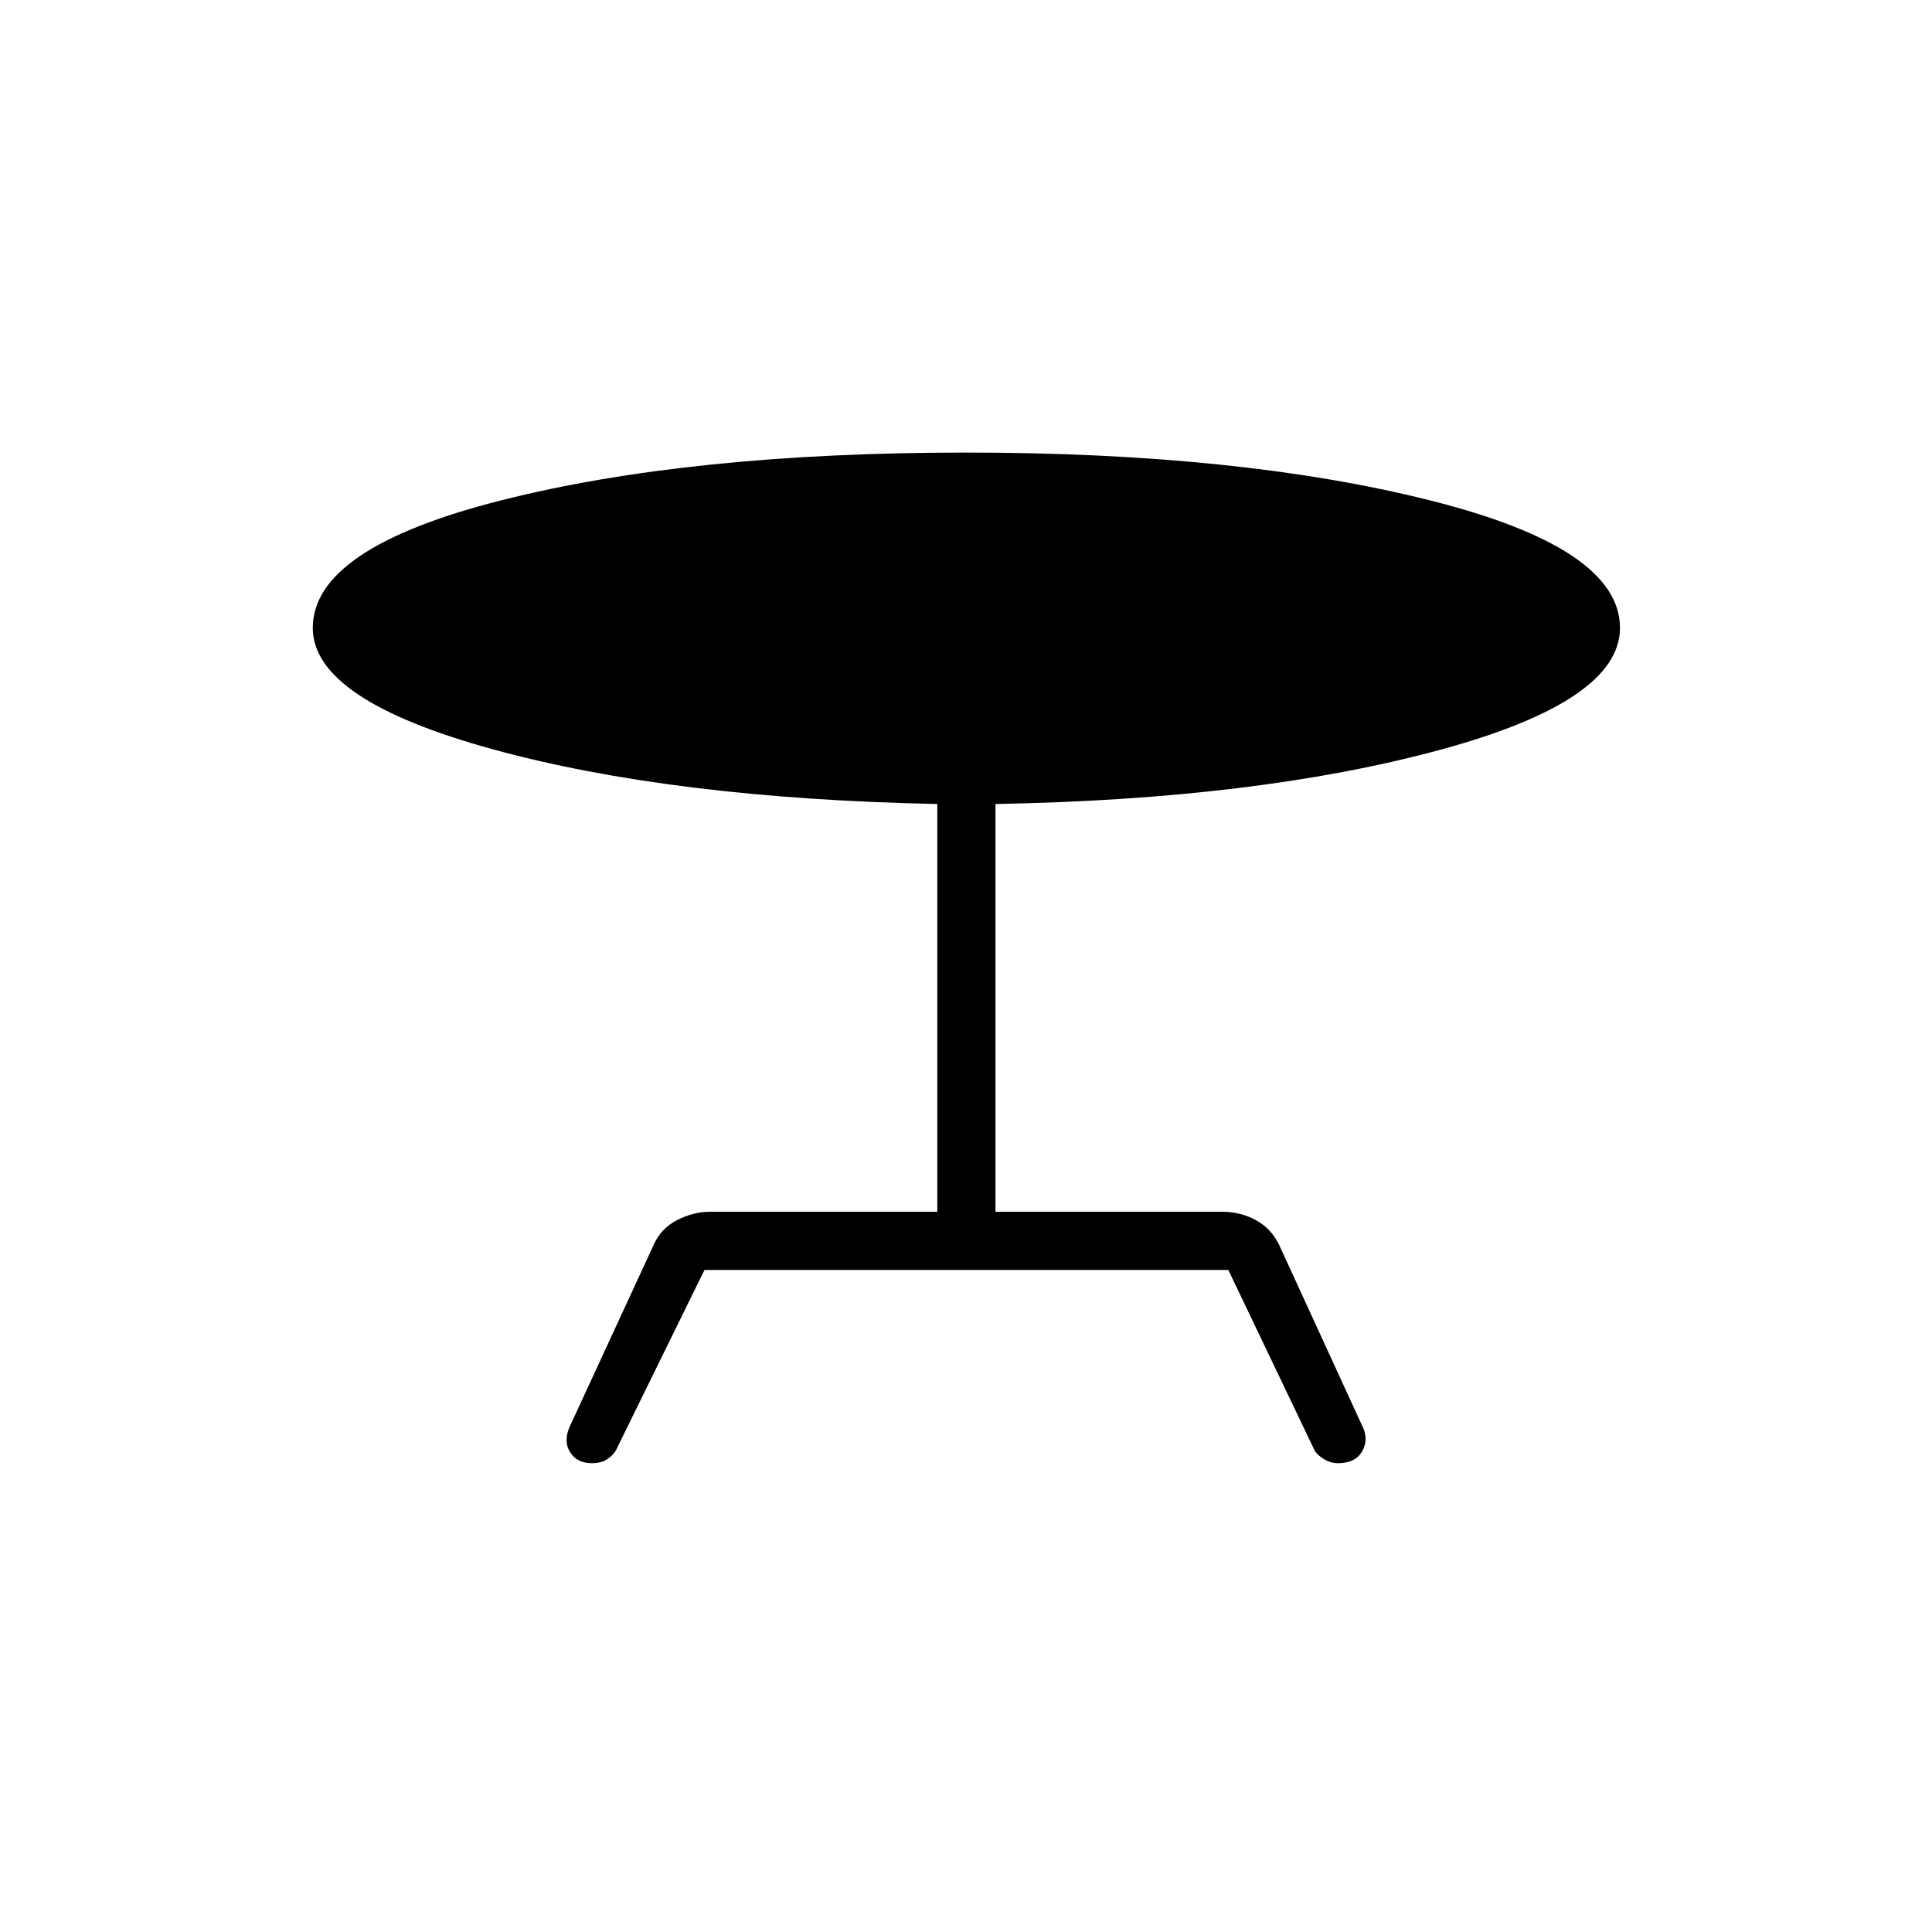 <svg xmlns="http://www.w3.org/2000/svg" height="20" viewBox="0 -960 960 960" width="20"><path d="m283.73-252.5 41.08-88.96q3.65-8.23 11.73-12.33 8.08-4.09 16.15-4.09h113.04V-560.5Q334-563.19 244.71-587.73q-89.29-24.54-89.29-60.27 0-39.69 93.7-63.4 93.69-23.72 230.88-23.72 135.92 0 230.44 23.72 94.52 23.71 94.52 63.4 0 36.5-90.36 60.85-90.37 24.34-219.95 26.65v202.62h112.66q8.96 0 16.59 4.09 7.64 4.1 11.68 12.33L676.65-252q3.66 6.92.29 12.98-3.36 6.06-12.02 6.06-3.88 0-7.15-2.06-3.27-2.06-4.46-4.06l-42.96-89.88H350.04l-44.12 89.88q-1.19 2-4.07 4.06-2.89 2.06-7.77 2.06-7.66 0-11.02-5.81-3.37-5.81.67-13.73Z"/></svg>